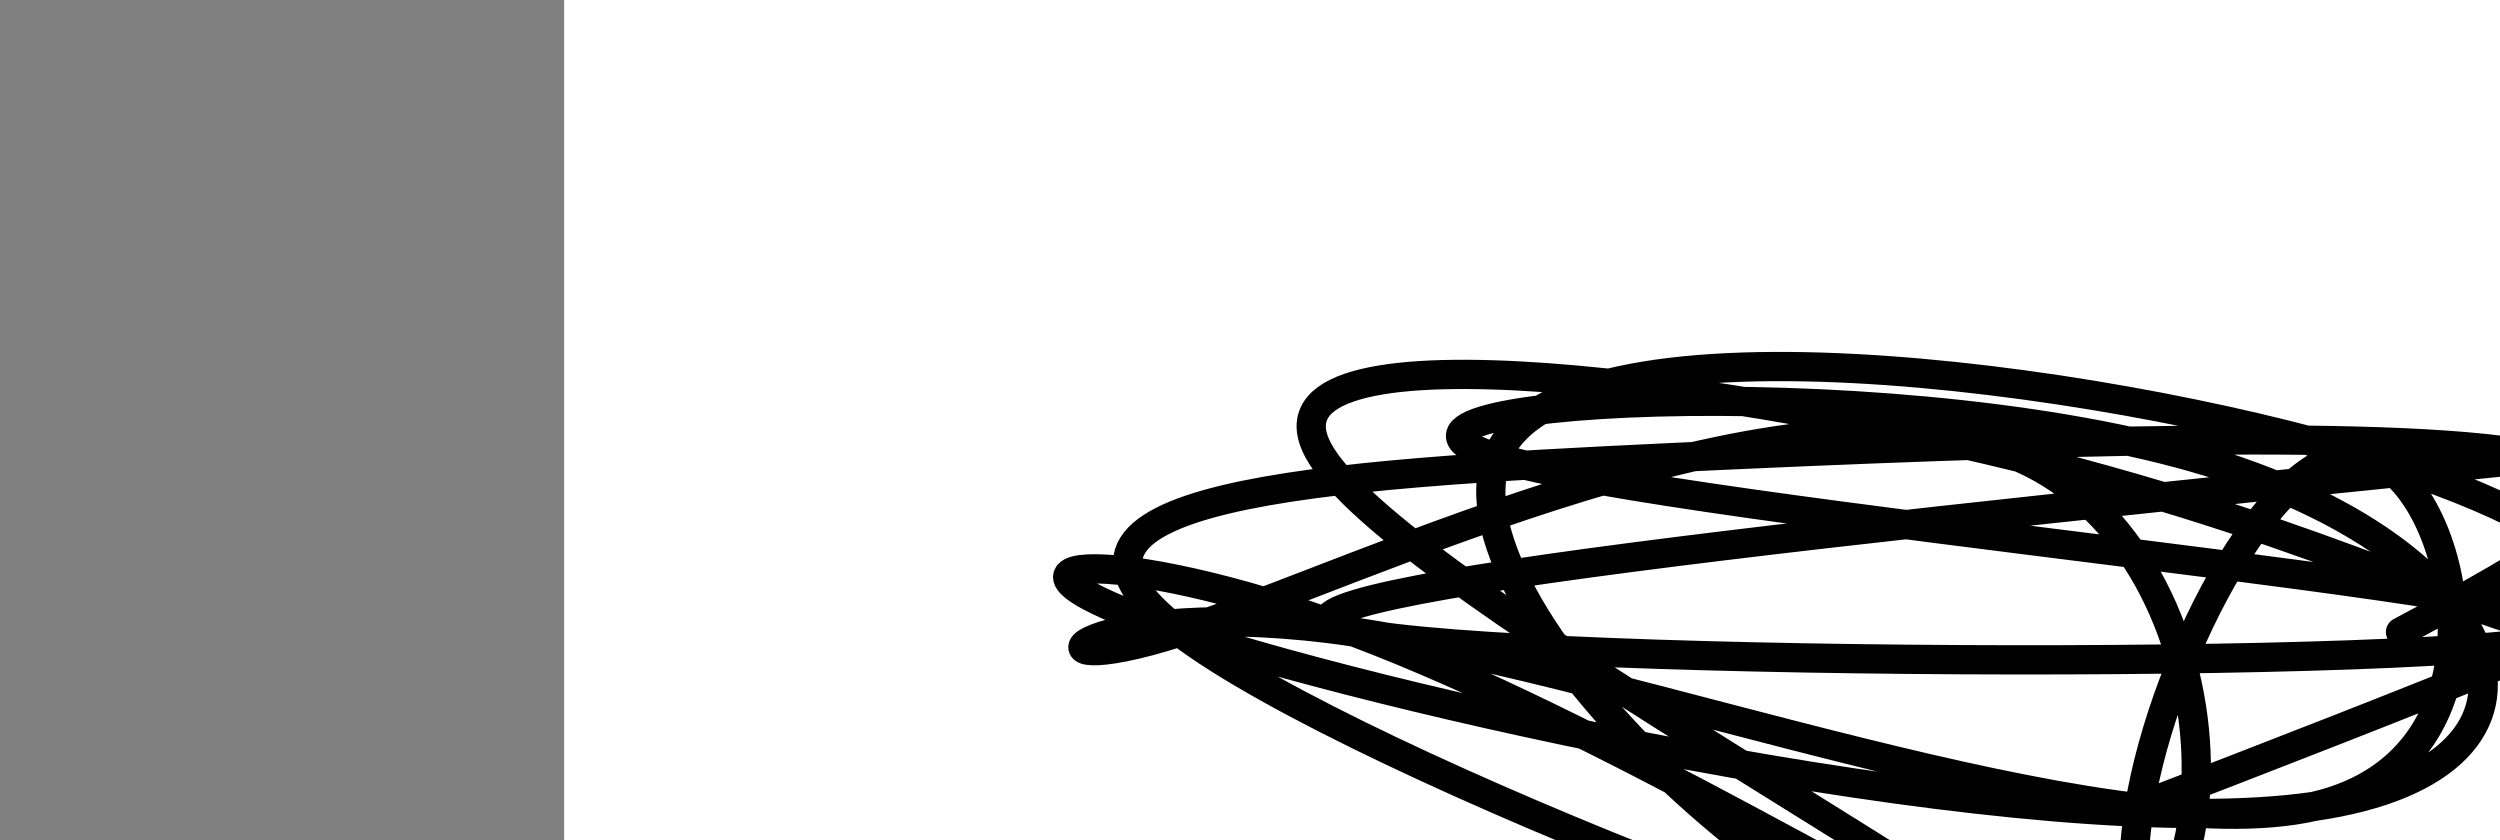 <?xml version="1.0" encoding="utf-8"?><svg version="1.1" id="Calque_1" xmlns="http://www.w3.org/2000/svg" xmlns:xlink="http://www.w3.org/1999/xlink" x="0px" y="0px" width="2136px" height="718px" viewBox="-482 180 2136 718" enable-background="new -482 180 2136 718" xml:space="preserve"><rect x="-482" y="180" width="2136" height="718" fill="#808080" stroke="none"/><g xmlns="http://www.w3.org/2000/svg"><polygon points="0,1440 0,0 2560,0 2560,1440" fill="rgb(255,255,255)" stroke-width="1" stroke-linecap="butt" stroke-linejoin="miter"/><path d="M1569,720c115.493,-61.822 230.985,-123.645 122,-149c-108.985,-25.355 -442.448,-14.243 -745,0c-302.552,14.243 -574.192,31.616 -420,149c154.192,117.384 734.216,334.781 745.5,298c11.284,-36.781 -546.173,-327.738 -623.5,-447c-77.327,-119.262 325.476,-66.83 596,0c270.524,66.83 408.768,148.059 474,149c65.232,0.941 57.453,-78.406 -176,-149c-233.453,-70.594 -692.578,-132.437 -745,0c-52.422,132.437 301.86,459.152 474.5,447c172.64,-12.152 163.639,-363.173 -27.5,-447c-191.139,-83.827 -564.415,99.54 -718,149c-153.585,49.46 -87.478,-34.986 149,0c236.478,34.986 643.326,189.404 820,149c176.674,-40.404 123.175,-275.632 47,-298c-76.175,-22.369 -175.025,168.122 -196,298c-20.975,129.878 35.925,199.145 -74.5,149c-110.425,-50.145 -388.174,-219.702 -596.5,-298c-208.326,-78.298 -347.23,-65.337 -149,0c198.23,65.337 733.593,183.05 969,149c235.407,-34.05 170.858,-219.864 -102,-298c-272.858,-78.136 -754.024,-48.593 -596,0c158.024,48.593 955.237,116.237 921,149c-34.237,32.763 -899.925,30.647 -1043,0c-143.075,-30.647 436.462,-89.823 1016,-149c579.538,-59.177 117.269,119.412 -345,298" fill-opacity="0" fill="rgb(0,0,0)" stroke="rgb(0,0,0)" stroke-width="25" stroke-linecap="round" stroke-linejoin="round"/></g></svg>